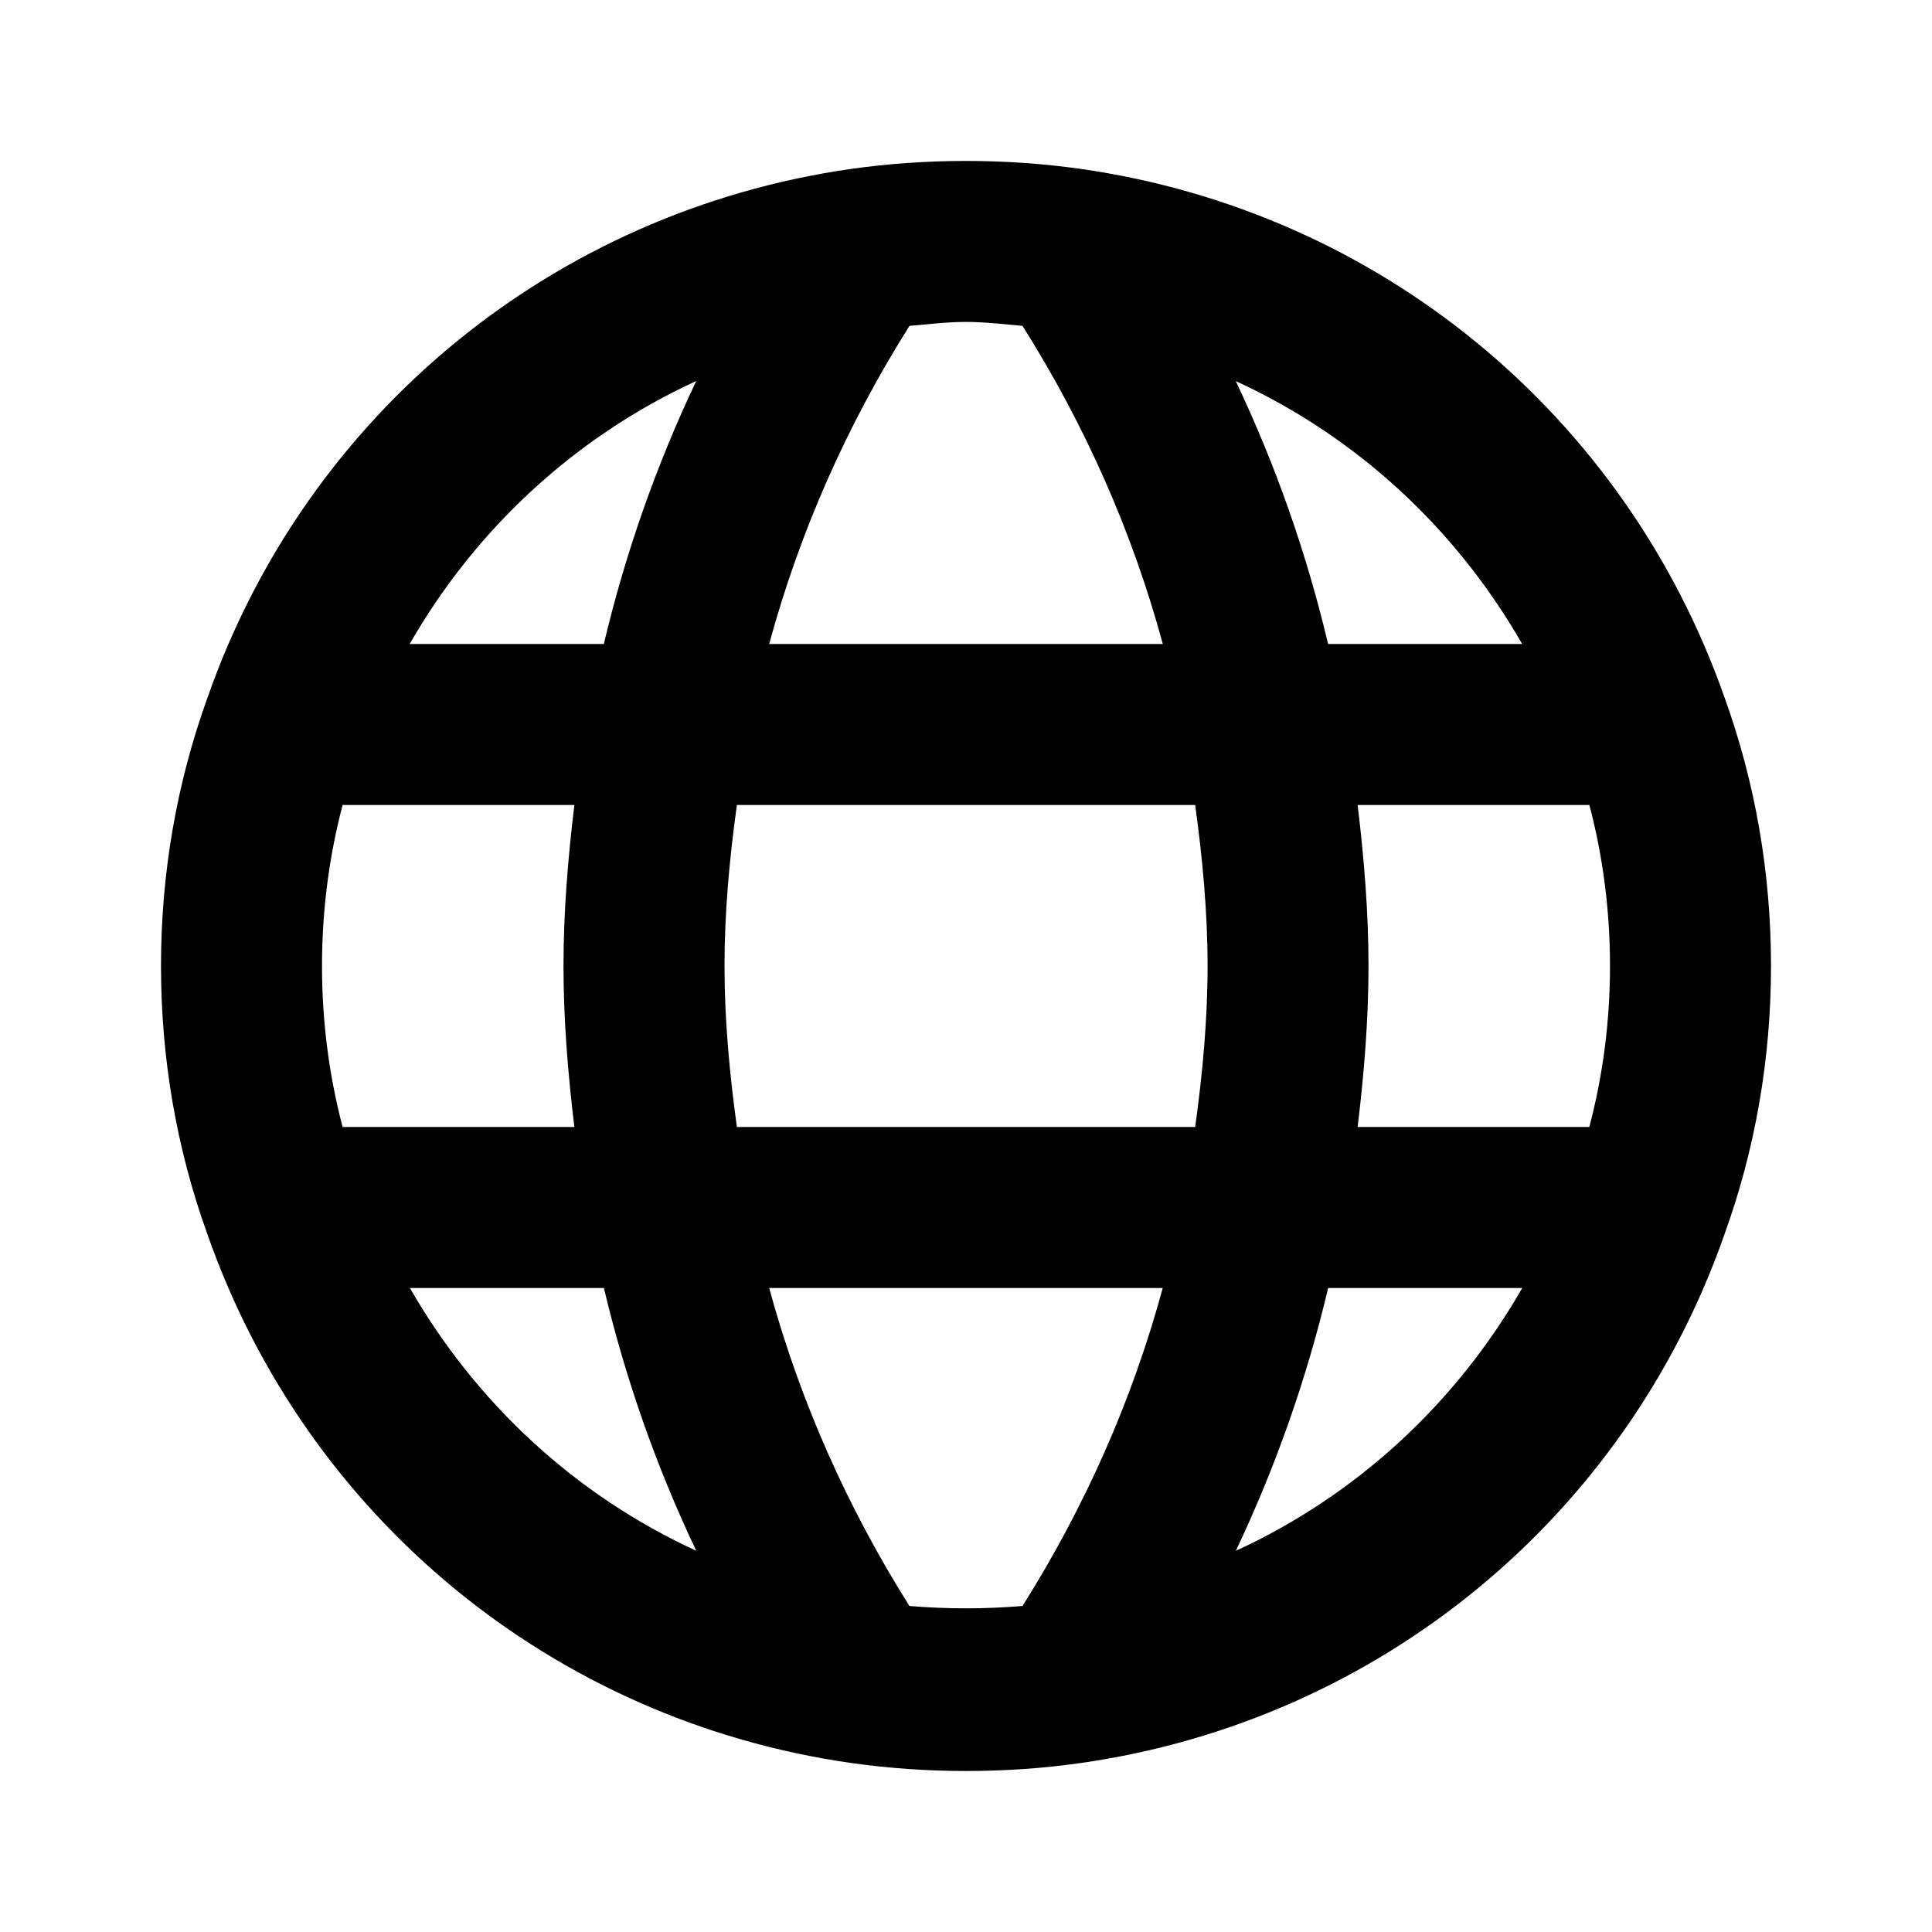 <svg width="24" height="24" viewBox="0 0 24 24" fill="none" xmlns="http://www.w3.org/2000/svg">
<path d="M21.424 8.668C20.19 5.147 17.128 2.629 13.431 2.099C12.497 1.966 11.505 1.966 10.568 2.099C6.873 2.629 3.811 5.147 2.58 8.66C2.195 9.724 2 10.848 2 12C2 13.152 2.195 14.275 2.576 15.331C3.81 18.852 6.872 21.37 10.569 21.9C11.036 21.966 11.517 22 12 22C12.483 22 12.964 21.967 13.432 21.9C17.127 21.37 20.189 18.852 21.42 15.339C21.805 14.275 22 13.151 22 11.999C22 10.847 21.805 9.724 21.424 8.668ZM20 11.999C20 12.682 19.914 13.351 19.743 14H16.865C16.945 13.336 17 12.669 17 11.999C17 11.329 16.945 10.662 16.865 10H19.744C19.914 10.646 20 11.315 20 11.999ZM9.154 14C9.063 13.338 9 12.67 9 11.999C9 11.331 9.062 10.664 9.154 10H14.847C14.938 10.662 15.001 11.329 15.001 11.999C15.001 12.668 14.939 13.335 14.847 14H9.154ZM4.256 14C4.086 13.353 4 12.683 4 11.999C4 11.317 4.086 10.648 4.256 10H7.135C7.055 10.663 7 11.33 7 11.999C7 12.67 7.055 13.338 7.135 14H4.256ZM18.909 8H16.498C16.23 6.869 15.847 5.779 15.351 4.734C16.845 5.42 18.083 6.559 18.909 8ZM12.702 4.048C13.479 5.281 14.065 6.601 14.445 8H9.555C9.934 6.605 10.52 5.283 11.298 4.048C11.532 4.028 11.763 3.999 12 3.999C12.238 3.999 12.469 4.028 12.702 4.048ZM8.649 4.733C8.152 5.78 7.769 6.871 7.501 8H5.089C5.915 6.56 7.154 5.42 8.649 4.733ZM5.092 16H7.502C7.77 17.13 8.153 18.22 8.649 19.264C7.156 18.579 5.919 17.44 5.092 16ZM11.297 19.95C10.521 18.717 9.935 17.397 9.555 16H14.444C14.065 17.395 13.479 18.716 12.702 19.95C12.234 19.989 11.764 19.989 11.297 19.95ZM15.352 19.265C15.848 18.219 16.231 17.129 16.499 16H18.91C18.084 17.439 16.846 18.578 15.352 19.265Z" fill="black"/>
</svg>
